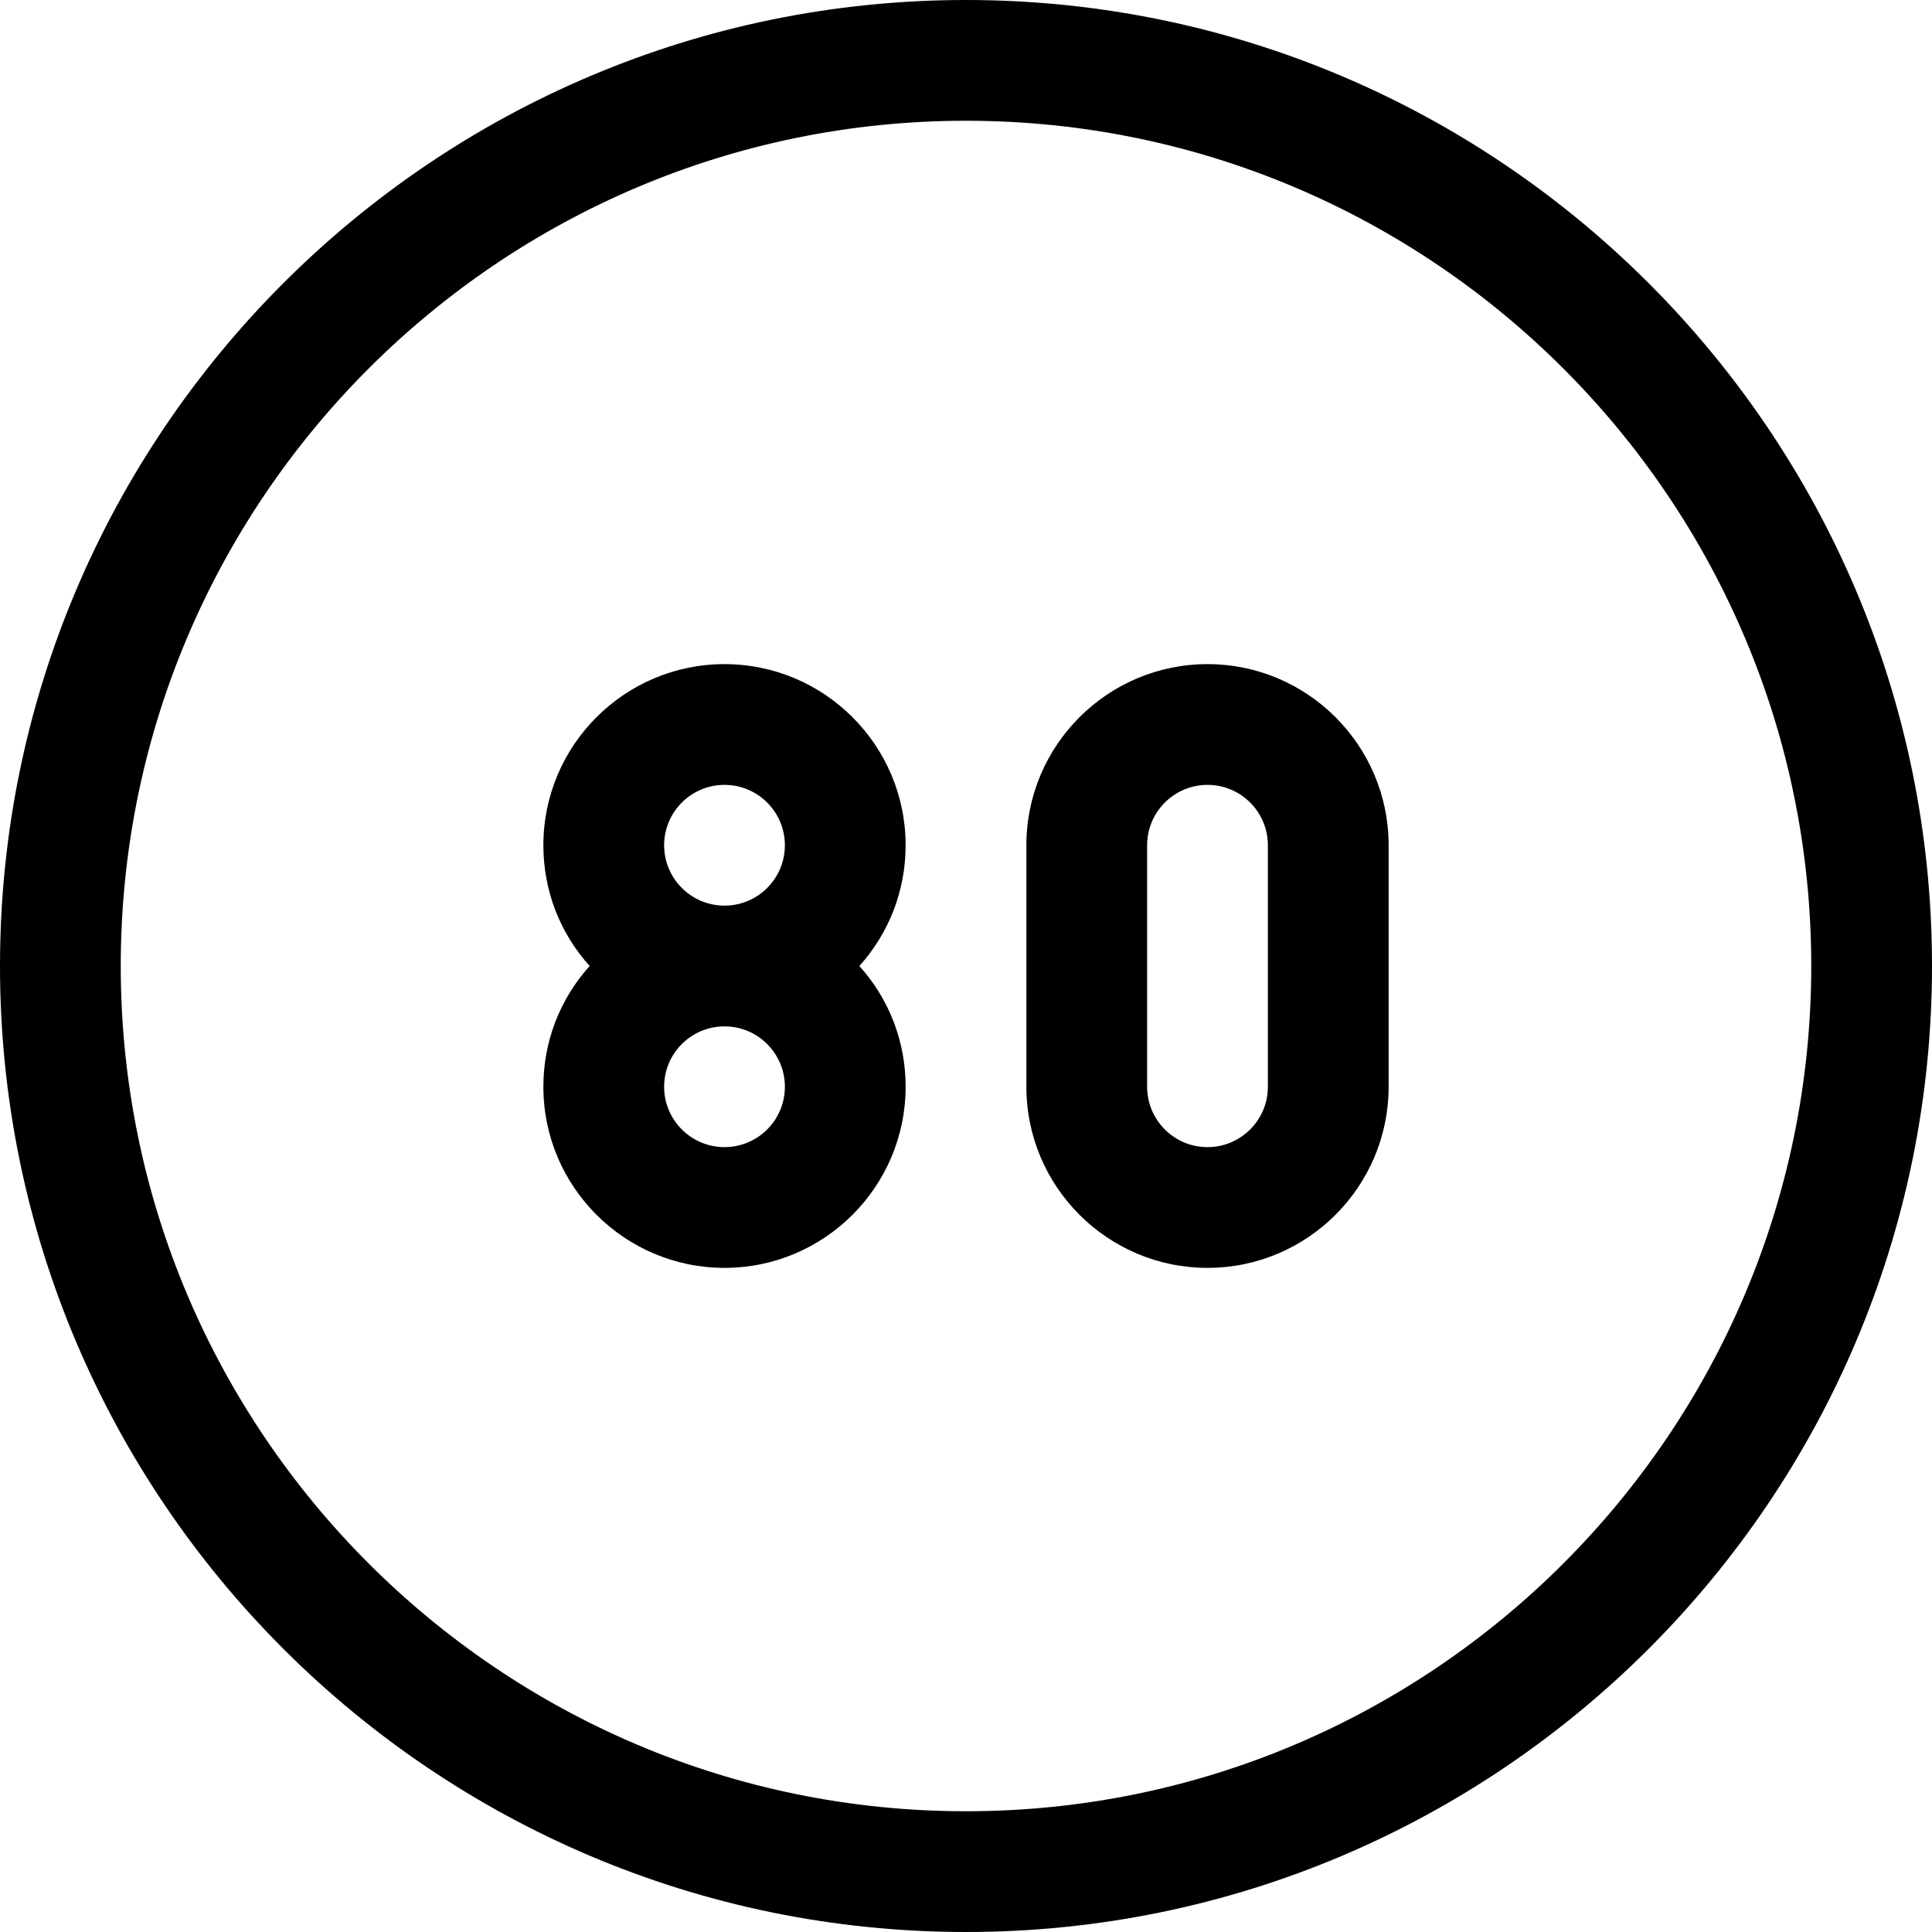 <?xml version="1.0" encoding="utf-8"?>
<!-- Generator: Adobe Illustrator 22.1.0, SVG Export Plug-In . SVG Version: 6.00 Build 0)  -->
<svg version="1.1" id="Layer_1" xmlns="http://www.w3.org/2000/svg" xmlns:xlink="http://www.w3.org/1999/xlink" x="0px" y="0px"
	 viewBox="0 0 24 24" style="enable-background:new 0 0 24 24;" xml:space="preserve">
<title>road-sign-speed-limit-80</title>
<g>
	<path d="M9,15.75c-1.241,0-2.25-1.009-2.25-2.25c0-0.563,0.206-1.091,0.575-1.5c-0.37-0.409-0.575-0.937-0.575-1.5
		c0-1.241,1.009-2.25,2.25-2.25s2.25,1.009,2.25,2.25c0,0.563-0.206,1.091-0.575,1.5c0.37,0.409,0.575,0.937,0.575,1.5
		C11.25,14.741,10.241,15.75,9,15.75z M9,12.75c-0.414,0-0.75,0.336-0.75,0.75S8.586,14.25,9,14.25s0.75-0.336,0.75-0.75
		S9.414,12.75,9,12.75z M9,9.75c-0.414,0-0.75,0.336-0.75,0.75S8.586,11.25,9,11.25s0.75-0.336,0.75-0.75S9.414,9.75,9,9.75z"/>
	<path d="M15,15.75c-1.241,0-2.25-1.009-2.25-2.25v-3c0-1.241,1.009-2.25,2.25-2.25s2.25,1.009,2.25,2.25v3
		C17.25,14.741,16.241,15.75,15,15.75z M15,9.75c-0.414,0-0.75,0.336-0.75,0.75v3c0,0.414,0.336,0.75,0.75,0.75
		s0.75-0.336,0.75-0.75v-3C15.75,10.086,15.414,9.75,15,9.75z"/>
	<path d="M12,24C5.383,24,0,18.617,0,12C0,5.383,5.383,0,12,0c6.617,0,12,5.383,12,12C24,18.617,18.617,24,12,24z M12,1.5
		C6.21,1.5,1.5,6.21,1.5,12c0,5.79,4.71,10.5,10.5,10.5c5.79,0,10.5-4.71,10.5-10.5C22.5,6.21,17.79,1.5,12,1.5z"/>
</g>
</svg>
